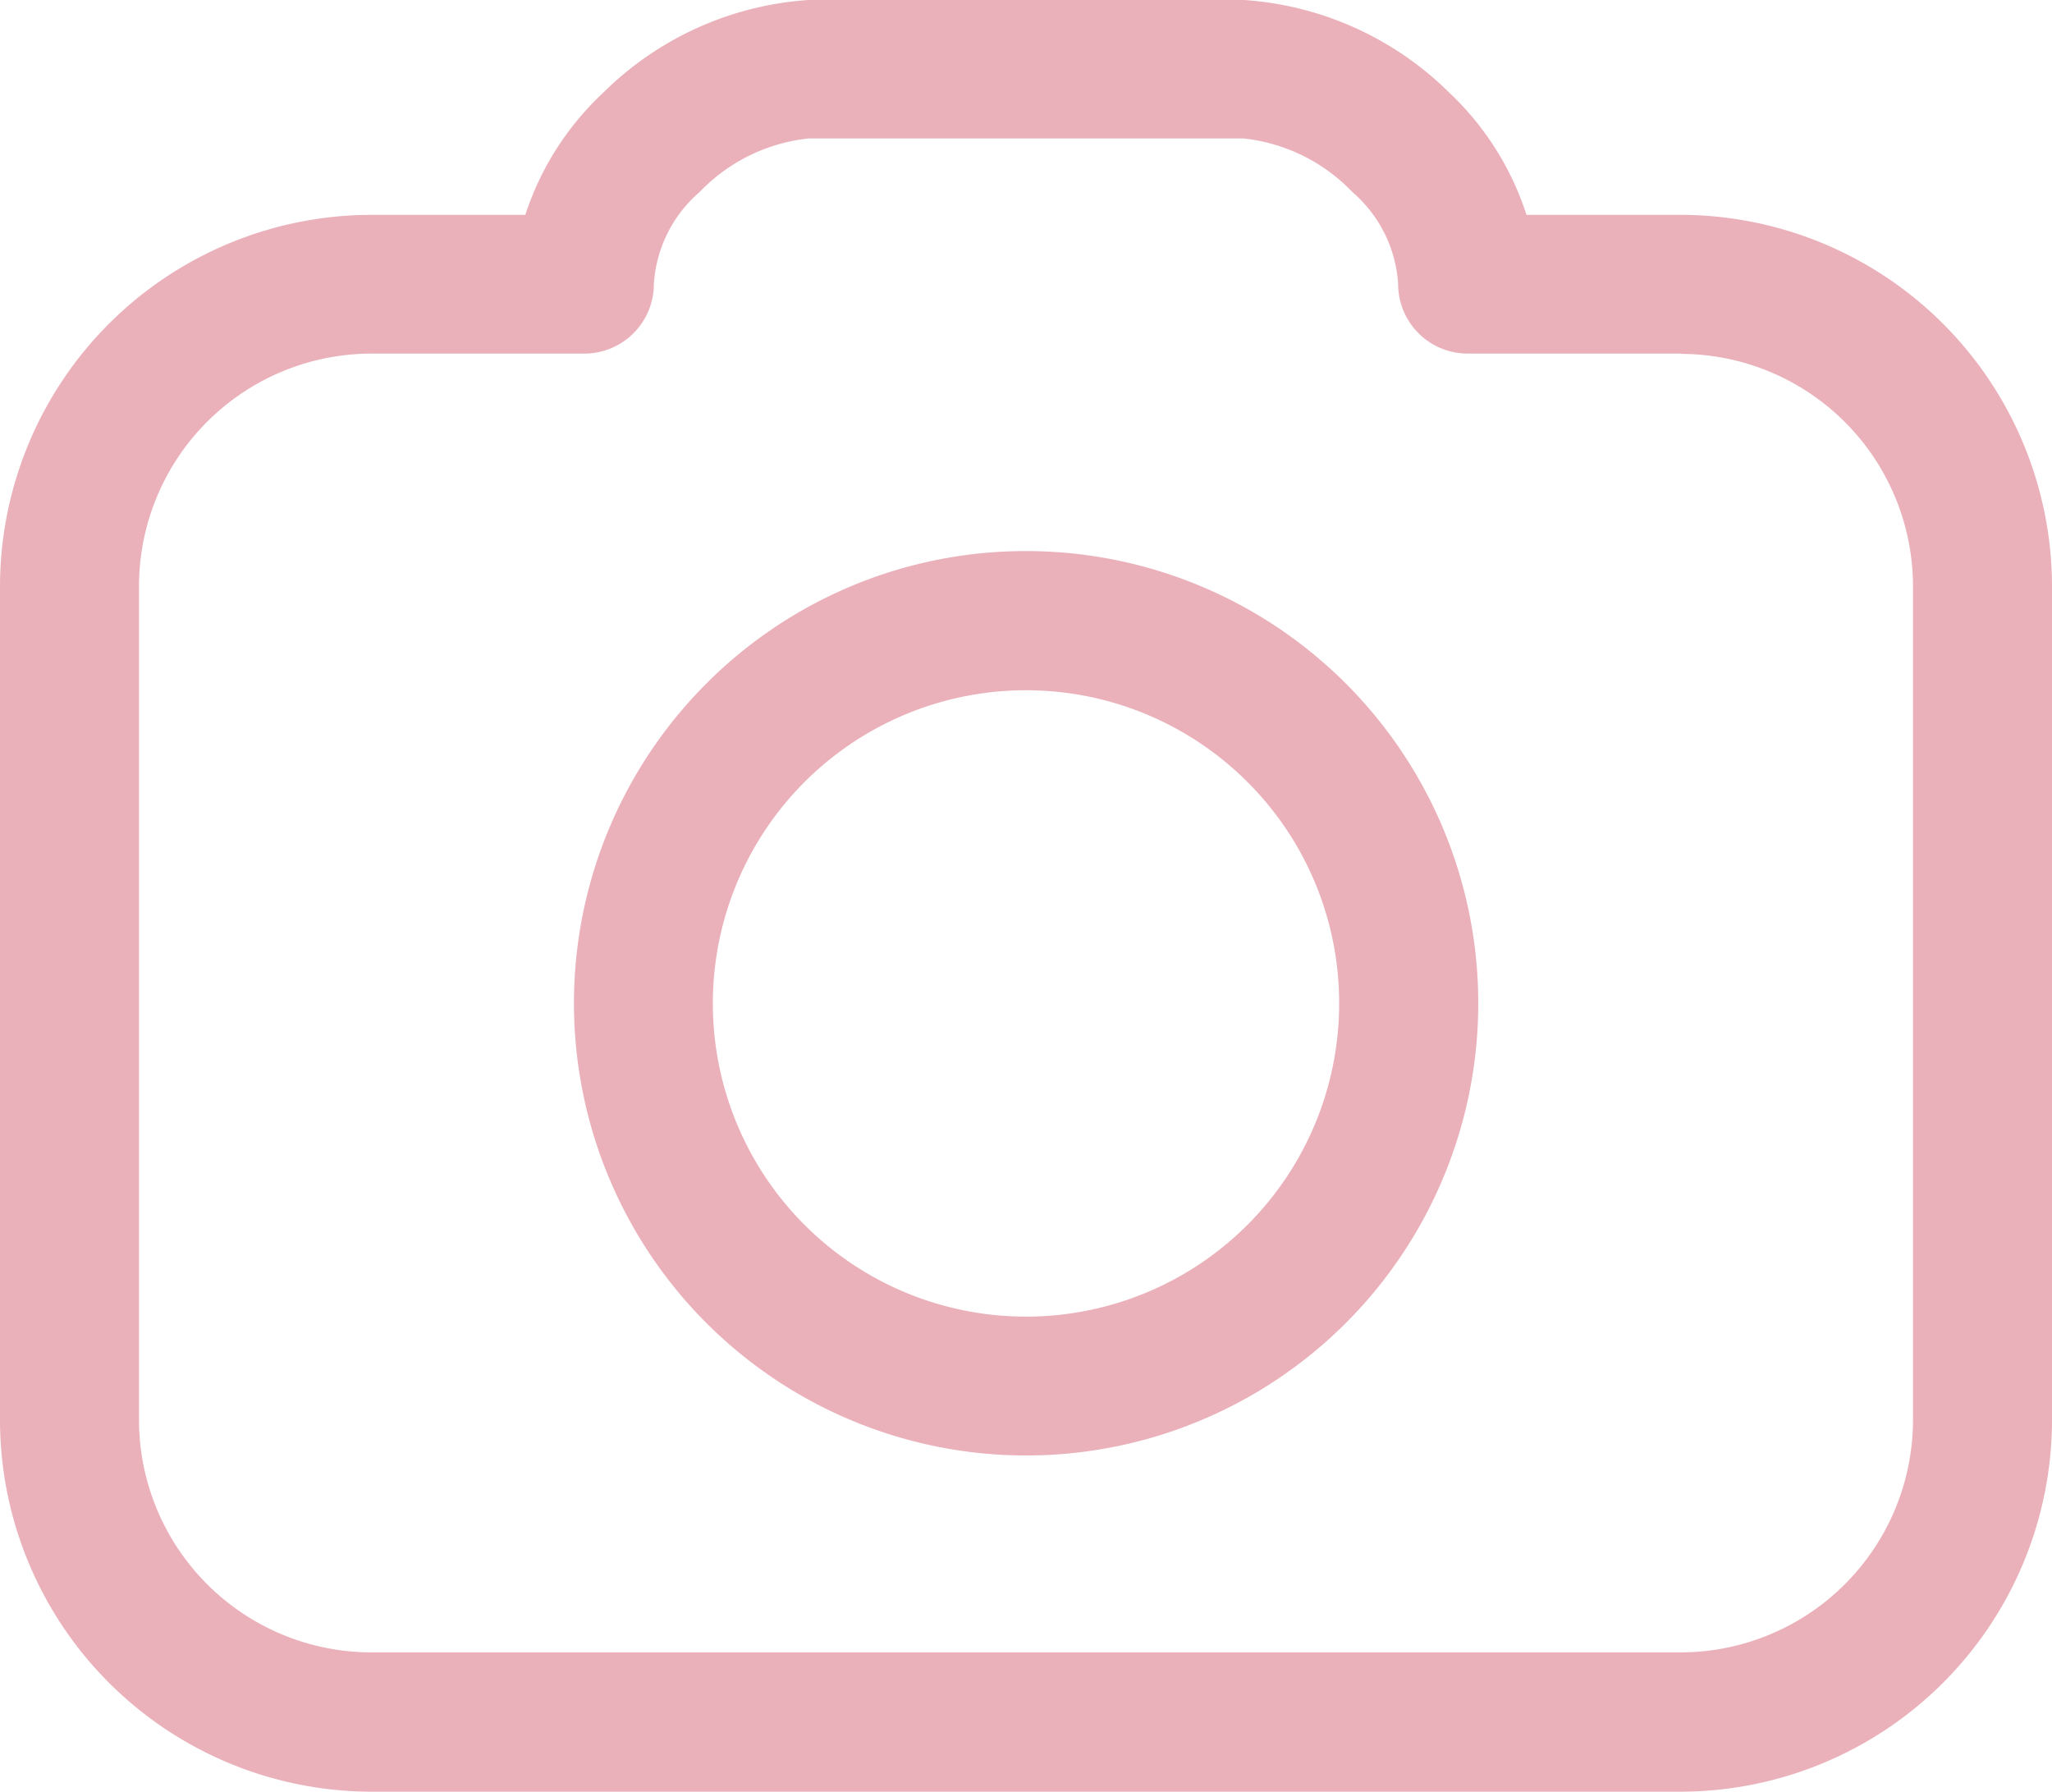 <svg xmlns="http://www.w3.org/2000/svg" width="23" height="20.08" viewBox="0 0 23 20.08">
  <path id="Path_295" data-name="Path 295" d="M17.1,2.408h1.73A4.168,4.168,0,0,1,22.99,6.566v9.356a4.168,4.168,0,0,1-4.158,4.158H4.148A4.169,4.169,0,0,1-.01,15.922V6.566A4.168,4.168,0,0,1,4.148,2.408h1.73a3.257,3.257,0,0,1,.876-1.372A3.611,3.611,0,0,1,9.049,0h4.882a3.611,3.611,0,0,1,2.3,1.035A3.26,3.26,0,0,1,17.1,2.408ZM11.49,6.176A5.068,5.068,0,1,1,7.907,7.661,5.053,5.053,0,0,1,11.49,6.176Zm2.481,2.587A3.51,3.51,0,1,0,15,11.244,3.5,3.5,0,0,0,13.971,8.763Zm4.861-4.8H16.441a.78.78,0,0,1-.78-.78,1.482,1.482,0,0,0-.513-1.031,1.98,1.98,0,0,0-1.217-.6H9.049a1.98,1.98,0,0,0-1.217.6,1.482,1.482,0,0,0-.513,1.031.78.78,0,0,1-.78.78H4.148a2.608,2.608,0,0,0-2.6,2.6v9.356a2.608,2.608,0,0,0,2.6,2.6H18.832a2.608,2.608,0,0,0,2.6-2.6V6.566a2.608,2.608,0,0,0-2.6-2.6Z" transform="translate(0.01 0)" fill="#ebb1bb"/>
</svg>
